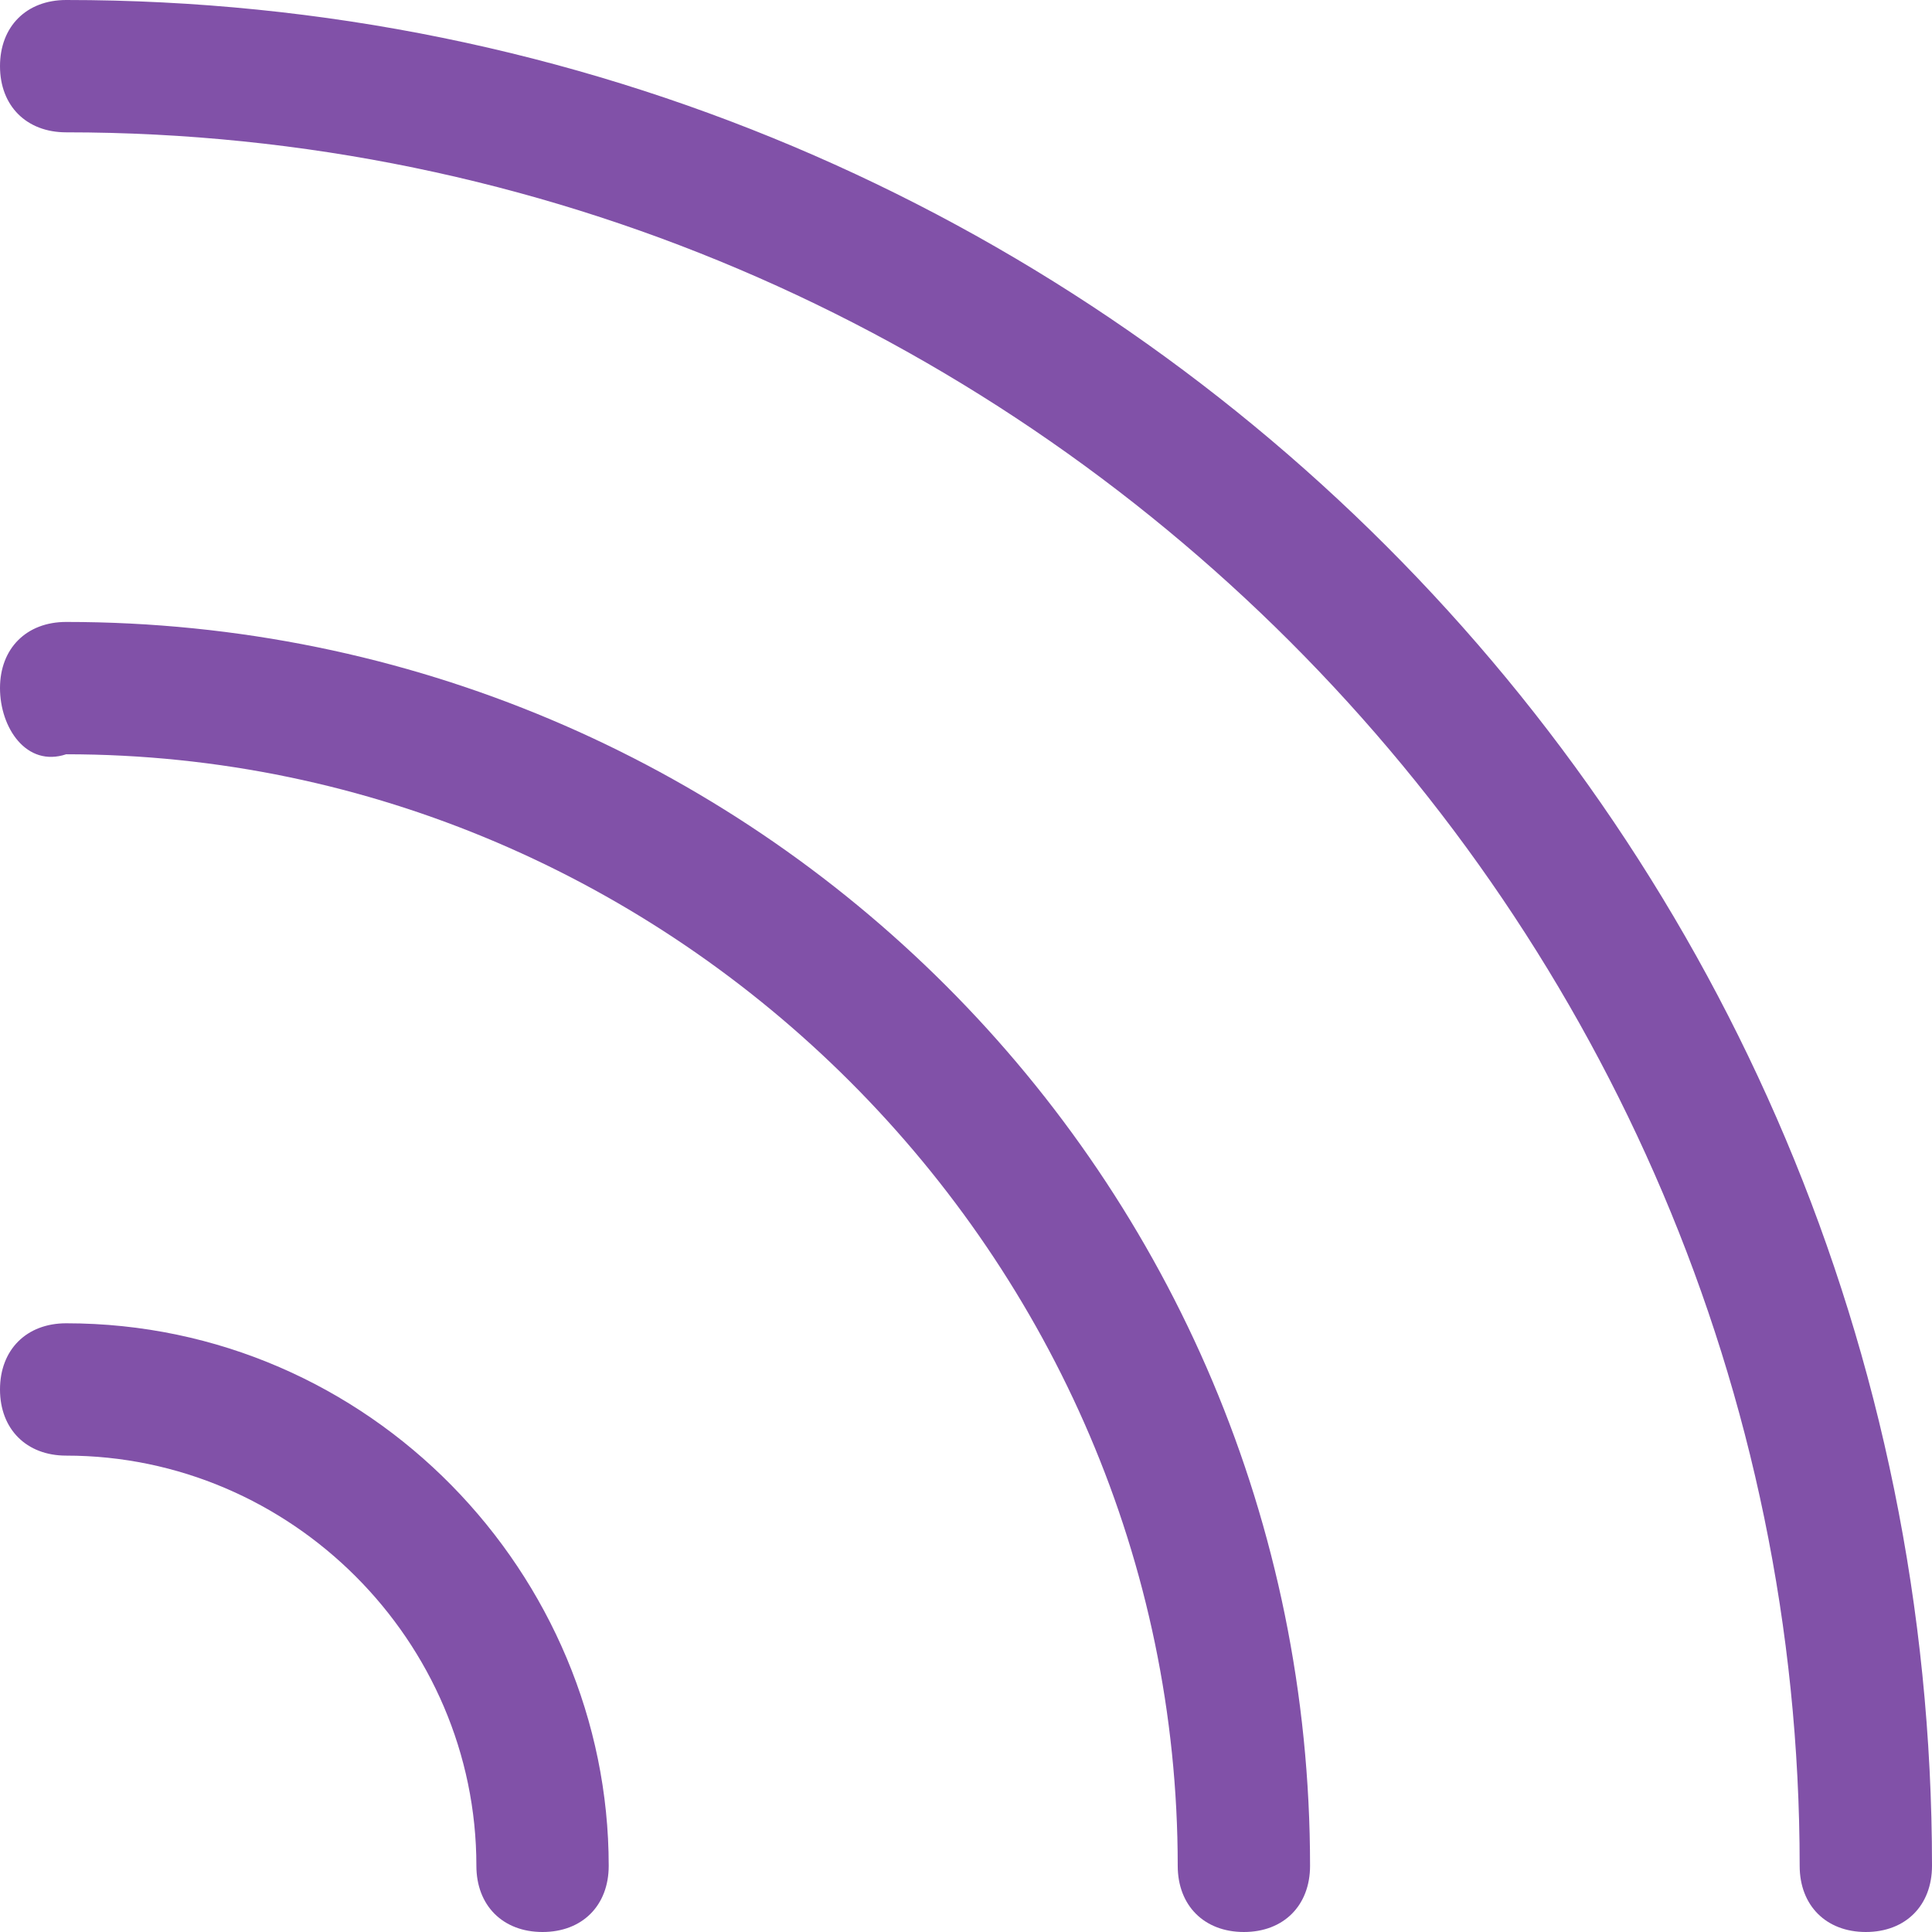 <?xml version="1.0" encoding="utf-8"?>
<!-- Generator: Adobe Illustrator 19.1.0, SVG Export Plug-In . SVG Version: 6.00 Build 0)  -->
<svg version="1.1" xmlns="http://www.w3.org/2000/svg" xmlns:xlink="http://www.w3.org/1999/xlink" x="0px" y="0px"
	 viewBox="0 0 14.6 14.6" enable-background="new 0 0 14.6 14.6" xml:space="preserve">
<g id="Layer_2">
</g>
<g id="Layer_5">
</g>
<g id="Layer_1">
	<g>
		<g>
			<path fill="#8151A8" d="M4.1,14.6c-0.3,0-0.5-0.2-0.5-0.5c0-1.7-1.4-3.1-3.1-3.1C0.2,11,0,10.8,0,10.5S0.2,10,0.5,10
				c2.3,0,4.1,1.9,4.1,4.1C4.6,14.4,4.4,14.6,4.1,14.6z"/>
		</g>
		<g>
			<path fill="#8151A8" d="M9.4,14.6c-0.3,0-0.5-0.2-0.5-0.5c0-4.6-3.8-8.4-8.4-8.4C0.2,5.8,0,5.5,0,5.2s0.2-0.5,0.5-0.5
				c5.2,0,9.4,4.2,9.4,9.4C9.9,14.4,9.7,14.6,9.4,14.6z"/>
		</g>
		<g>
			<path fill="#8151A8" d="M14.1,14.6c-0.3,0-0.5-0.2-0.5-0.5C13.6,6.9,7.7,1,0.5,1C0.2,1,0,0.8,0,0.5S0.2,0,0.5,0
				c7.8,0,14.1,6.3,14.1,14.1C14.6,14.4,14.4,14.6,14.1,14.6z"/>
		</g>
	</g>
</g>
<g id="Layer_3" display="none">
</g>
<g id="Layer_4">
</g>
</svg>
